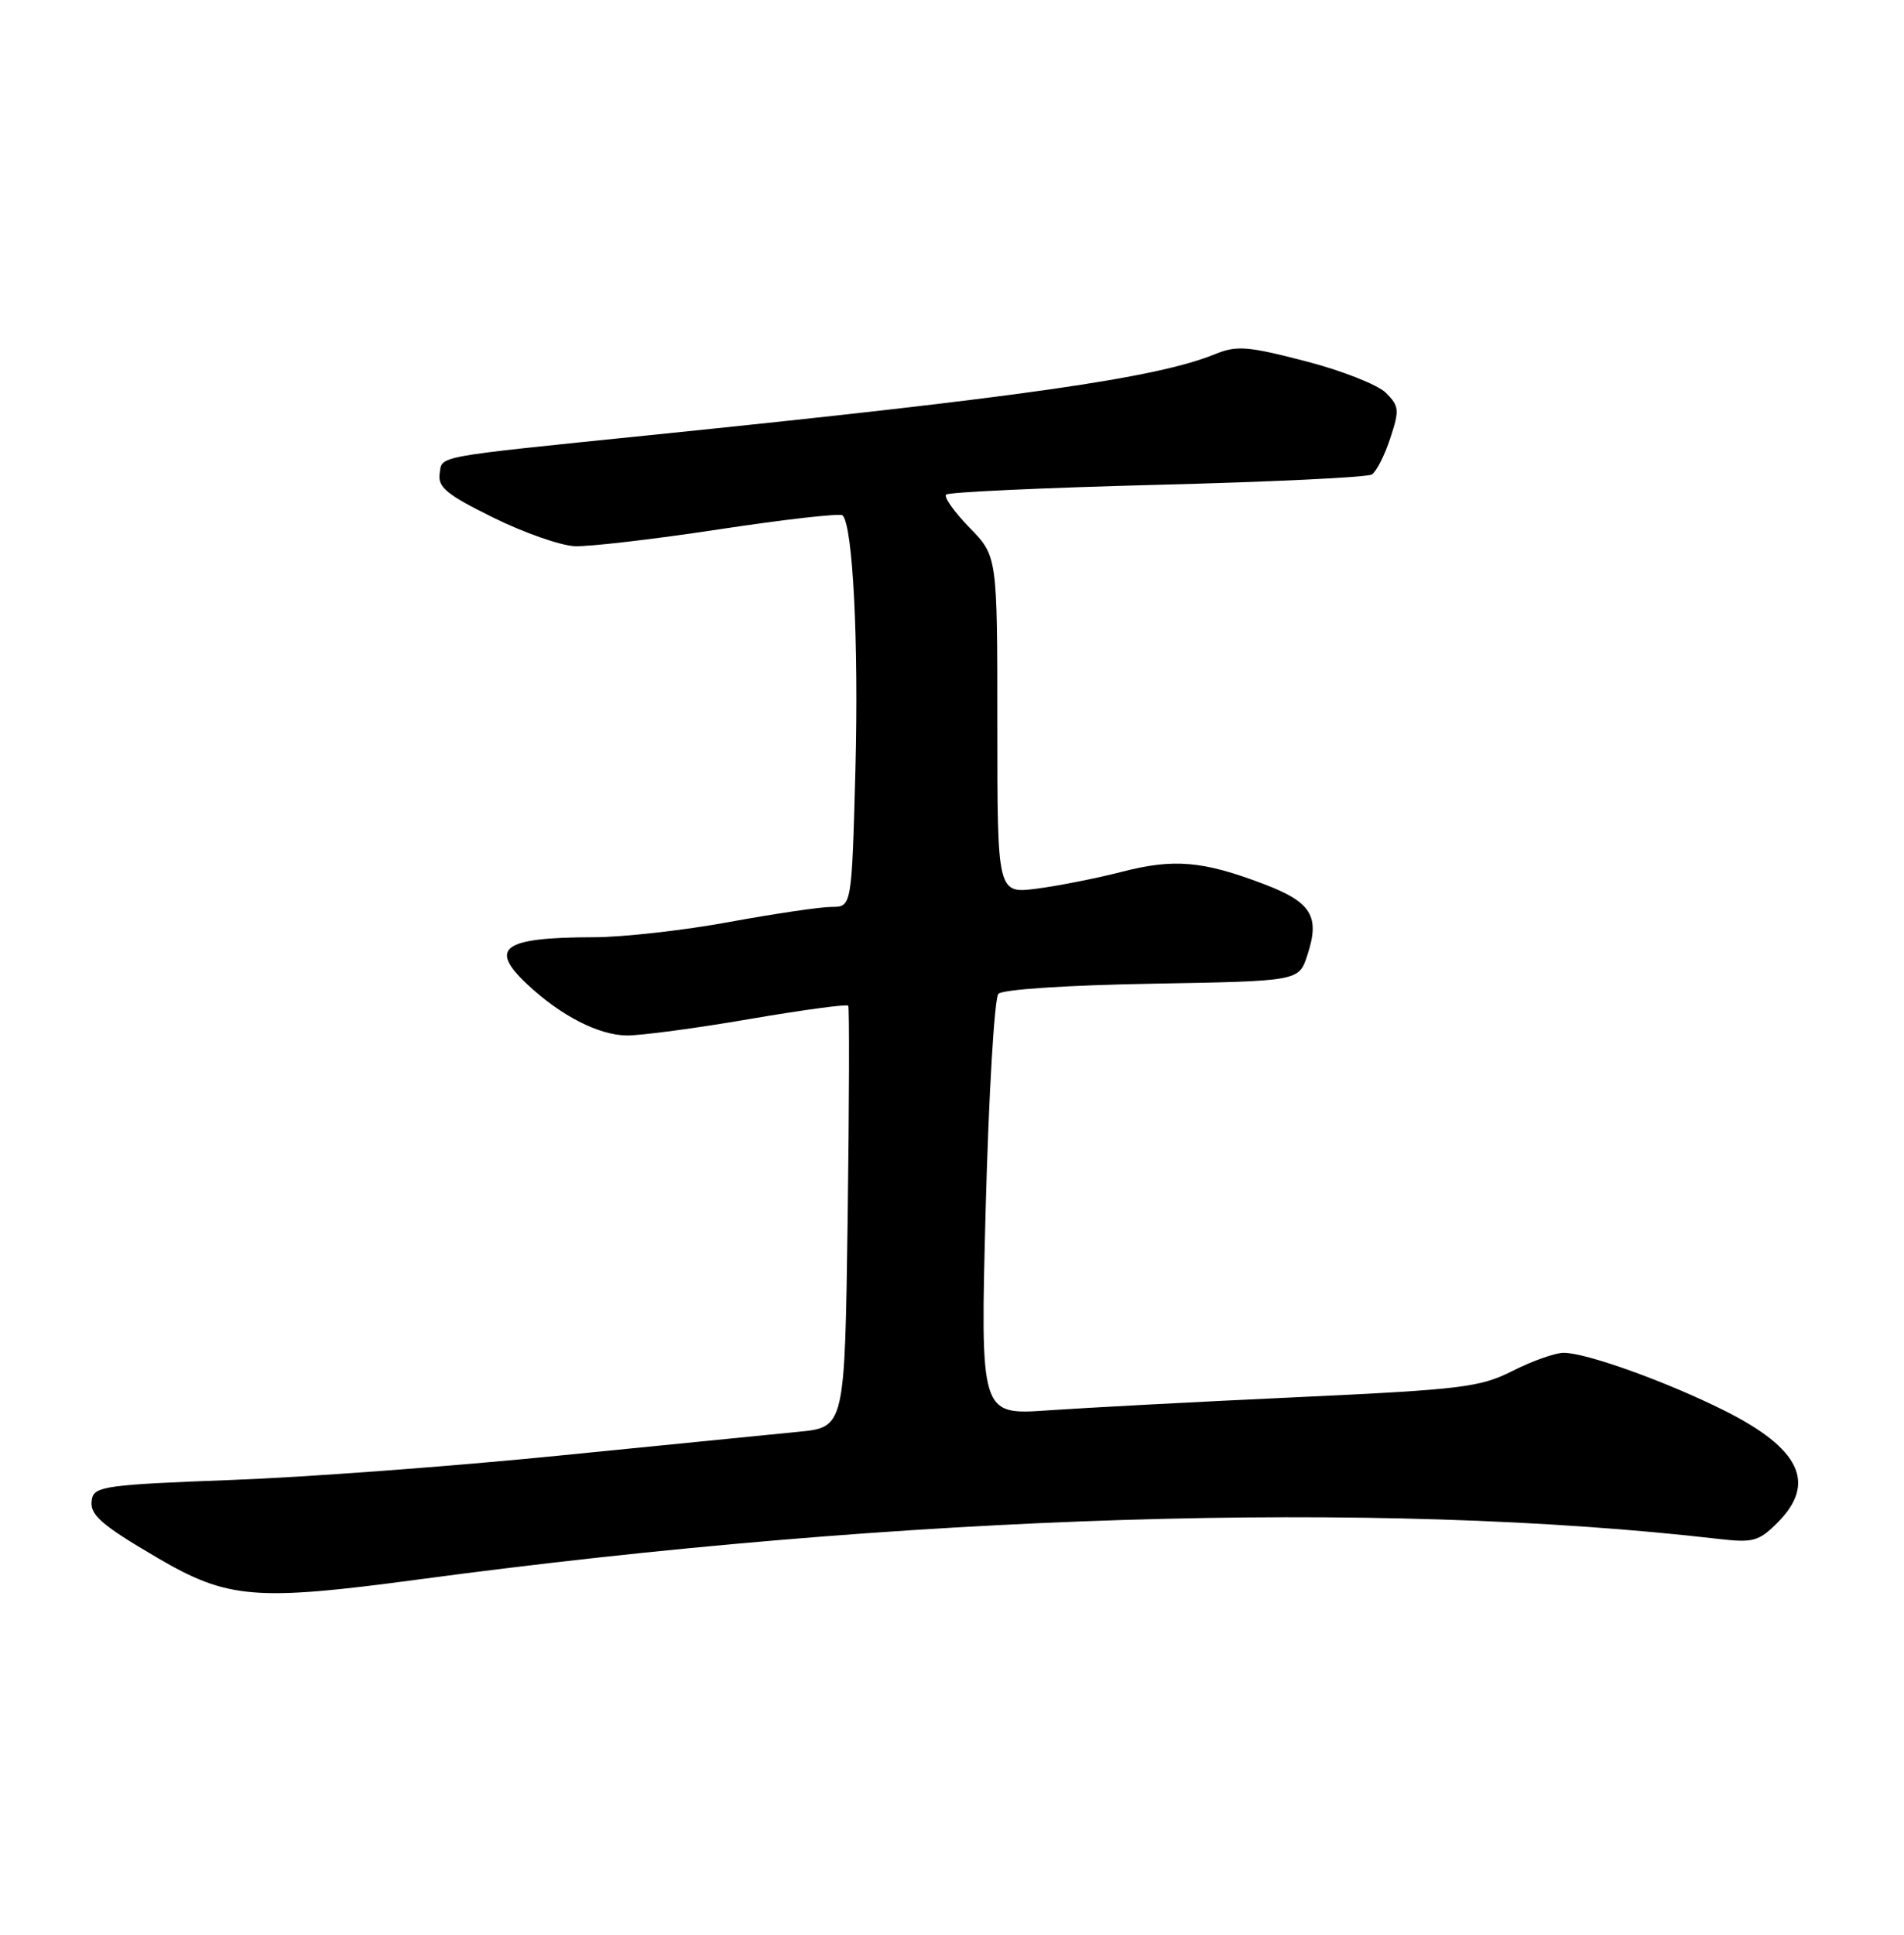 <?xml version="1.0" encoding="UTF-8" standalone="no"?>
<!DOCTYPE svg PUBLIC "-//W3C//DTD SVG 1.1//EN" "http://www.w3.org/Graphics/SVG/1.1/DTD/svg11.dtd" >
<svg xmlns="http://www.w3.org/2000/svg" xmlns:xlink="http://www.w3.org/1999/xlink" version="1.1" viewBox="0 0 252 256">
 <g >
 <path fill="currentColor"
d=" M 55.39 208.99 C 119.72 200.36 182.37 198.41 227.51 203.63 C 232.03 204.15 232.79 203.94 235.26 201.47 C 240.47 196.26 238.28 191.66 228.18 186.62 C 220.54 182.80 209.95 179.00 206.96 179.00 C 205.85 179.00 202.81 180.07 200.22 181.38 C 195.88 183.57 193.57 183.85 171.50 184.88 C 158.30 185.49 143.50 186.28 138.62 186.62 C 129.74 187.23 129.74 187.23 130.46 159.87 C 130.86 144.81 131.62 132.05 132.14 131.50 C 132.69 130.92 141.34 130.35 152.50 130.16 C 171.91 129.82 171.91 129.82 173.02 126.42 C 174.74 121.23 173.60 119.37 167.20 116.95 C 159.18 113.91 155.37 113.58 148.50 115.35 C 145.20 116.20 140.14 117.20 137.25 117.58 C 132.00 118.26 132.00 118.26 132.00 95.92 C 132.00 73.58 132.00 73.58 128.31 69.81 C 126.29 67.73 124.90 65.77 125.22 65.44 C 125.55 65.12 138.12 64.54 153.16 64.15 C 168.20 63.77 180.98 63.16 181.57 62.78 C 182.16 62.41 183.26 60.26 184.00 58.00 C 185.24 54.25 185.19 53.74 183.42 51.97 C 182.35 50.91 177.56 49.02 172.78 47.79 C 165.10 45.80 163.68 45.69 160.79 46.87 C 153.07 50.01 135.35 52.55 86.00 57.58 C 57.13 60.53 58.53 60.27 58.19 62.67 C 57.93 64.47 59.13 65.45 65.25 68.47 C 69.30 70.48 74.17 72.18 76.06 72.27 C 77.95 72.35 86.58 71.35 95.24 70.03 C 103.89 68.72 111.22 67.89 111.52 68.19 C 112.88 69.55 113.66 85.05 113.22 101.75 C 112.73 120.00 112.73 120.00 110.06 120.00 C 108.59 120.00 102.49 120.90 96.50 122.00 C 90.51 123.10 82.44 124.01 78.56 124.01 C 66.58 124.04 64.64 125.40 69.75 130.21 C 74.21 134.40 79.26 136.99 83.00 137.01 C 84.92 137.01 92.23 136.04 99.24 134.83 C 106.25 133.63 112.11 132.84 112.27 133.07 C 112.43 133.31 112.40 145.96 112.19 161.18 C 111.81 188.86 111.81 188.86 105.66 189.45 C 102.27 189.78 88.03 191.20 74.00 192.60 C 59.98 194.01 40.41 195.47 30.51 195.83 C 14.19 196.44 12.49 196.67 12.17 198.33 C 11.78 200.38 13.18 201.64 20.89 206.16 C 30.16 211.58 33.83 211.88 55.39 208.99 Z "/>
</g>
</svg>